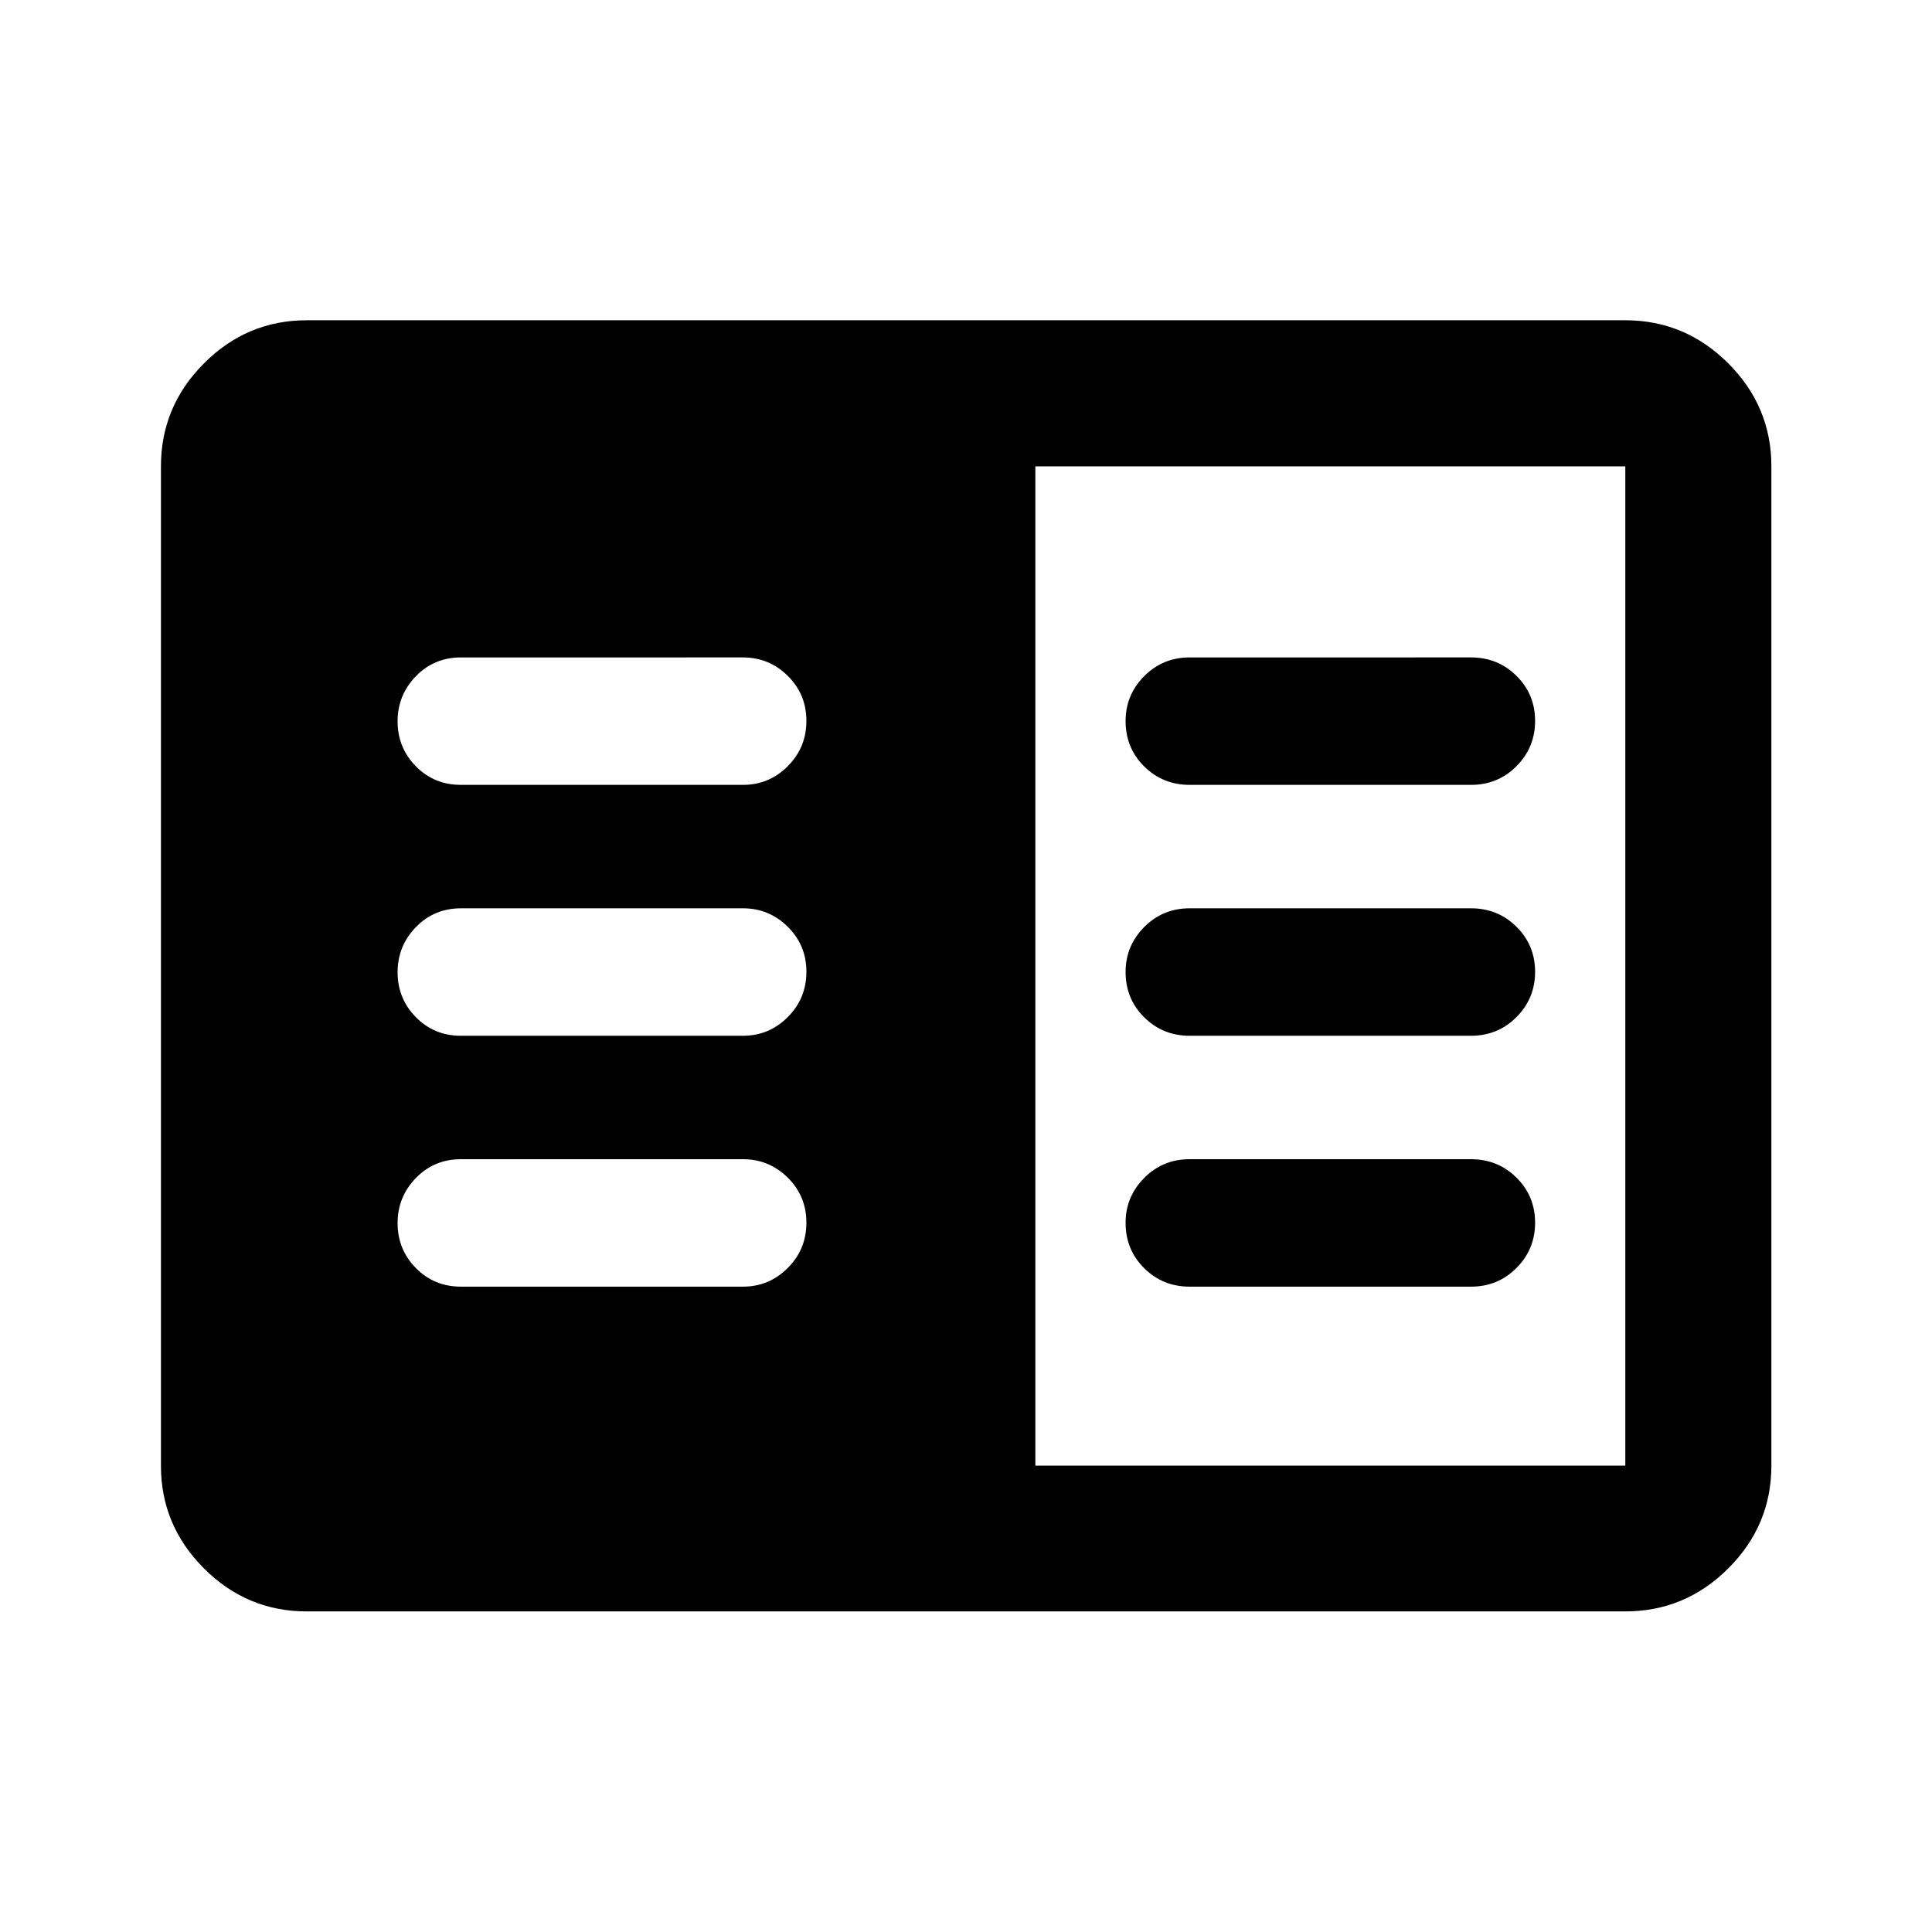 <svg xmlns="http://www.w3.org/2000/svg" height="40" viewBox="0 -960 960 960" width="40"><path d="M152.39-159.3q-29.68 0-51.05-21.37-21.37-21.37-21.37-51.05v-496.56q0-29.74 21.37-51.16 21.37-21.42 51.05-21.42h655.22q29.75 0 51.16 21.42 21.42 21.42 21.42 51.16v496.56q0 29.68-21.42 51.05-21.41 21.37-51.16 21.37H152.39Zm362.07-72.42h293.15v-496.56H514.46v496.56Zm-285.4-88.95H369.2q12.95 0 22.23-9.28 9.27-9.28 9.27-22.5t-9.27-22.38Q382.15-384 369.2-384H229.06q-13.34 0-22.42 9.36-9.08 9.35-9.08 22.42 0 13.07 9.08 22.31 9.08 9.24 22.42 9.24Zm0-124.66H369.2q12.95 0 22.23-9.29 9.27-9.28 9.27-22.5 0-13.21-9.27-22.38-9.28-9.17-22.23-9.17H229.06q-13.34 0-22.42 9.36-9.08 9.36-9.08 22.43t9.08 22.31q9.08 9.24 22.42 9.24Zm0-124.67H369.2q12.95 0 22.23-9.28 9.27-9.29 9.27-22.5 0-13.22-9.27-22.39-9.28-9.16-22.23-9.16H229.06q-13.34 0-22.42 9.35-9.08 9.36-9.08 22.43t9.08 22.31q9.08 9.24 22.42 9.24Zm362.07 249.33h139.81q13.34 0 22.59-9.28t9.25-22.5q0-13.22-9.25-22.38-9.25-9.17-22.59-9.17H591.13q-13.33 0-22.58 9.31-9.25 9.31-9.25 22.31 0 13.38 9.25 22.55 9.25 9.16 22.58 9.16Zm0-124.66h139.81q13.34 0 22.59-9.29 9.25-9.28 9.25-22.5 0-13.21-9.25-22.38-9.25-9.17-22.59-9.17H591.13q-13.33 0-22.58 9.31-9.25 9.31-9.25 22.31 0 13.38 9.25 22.55t22.58 9.17Zm0-124.67h139.81q13.34 0 22.59-9.28 9.25-9.29 9.25-22.5 0-13.22-9.25-22.39-9.25-9.16-22.59-9.16H591.13q-13.33 0-22.58 9.31-9.25 9.3-9.25 22.3 0 13.39 9.25 22.55 9.25 9.17 22.58 9.17Z"/></svg>